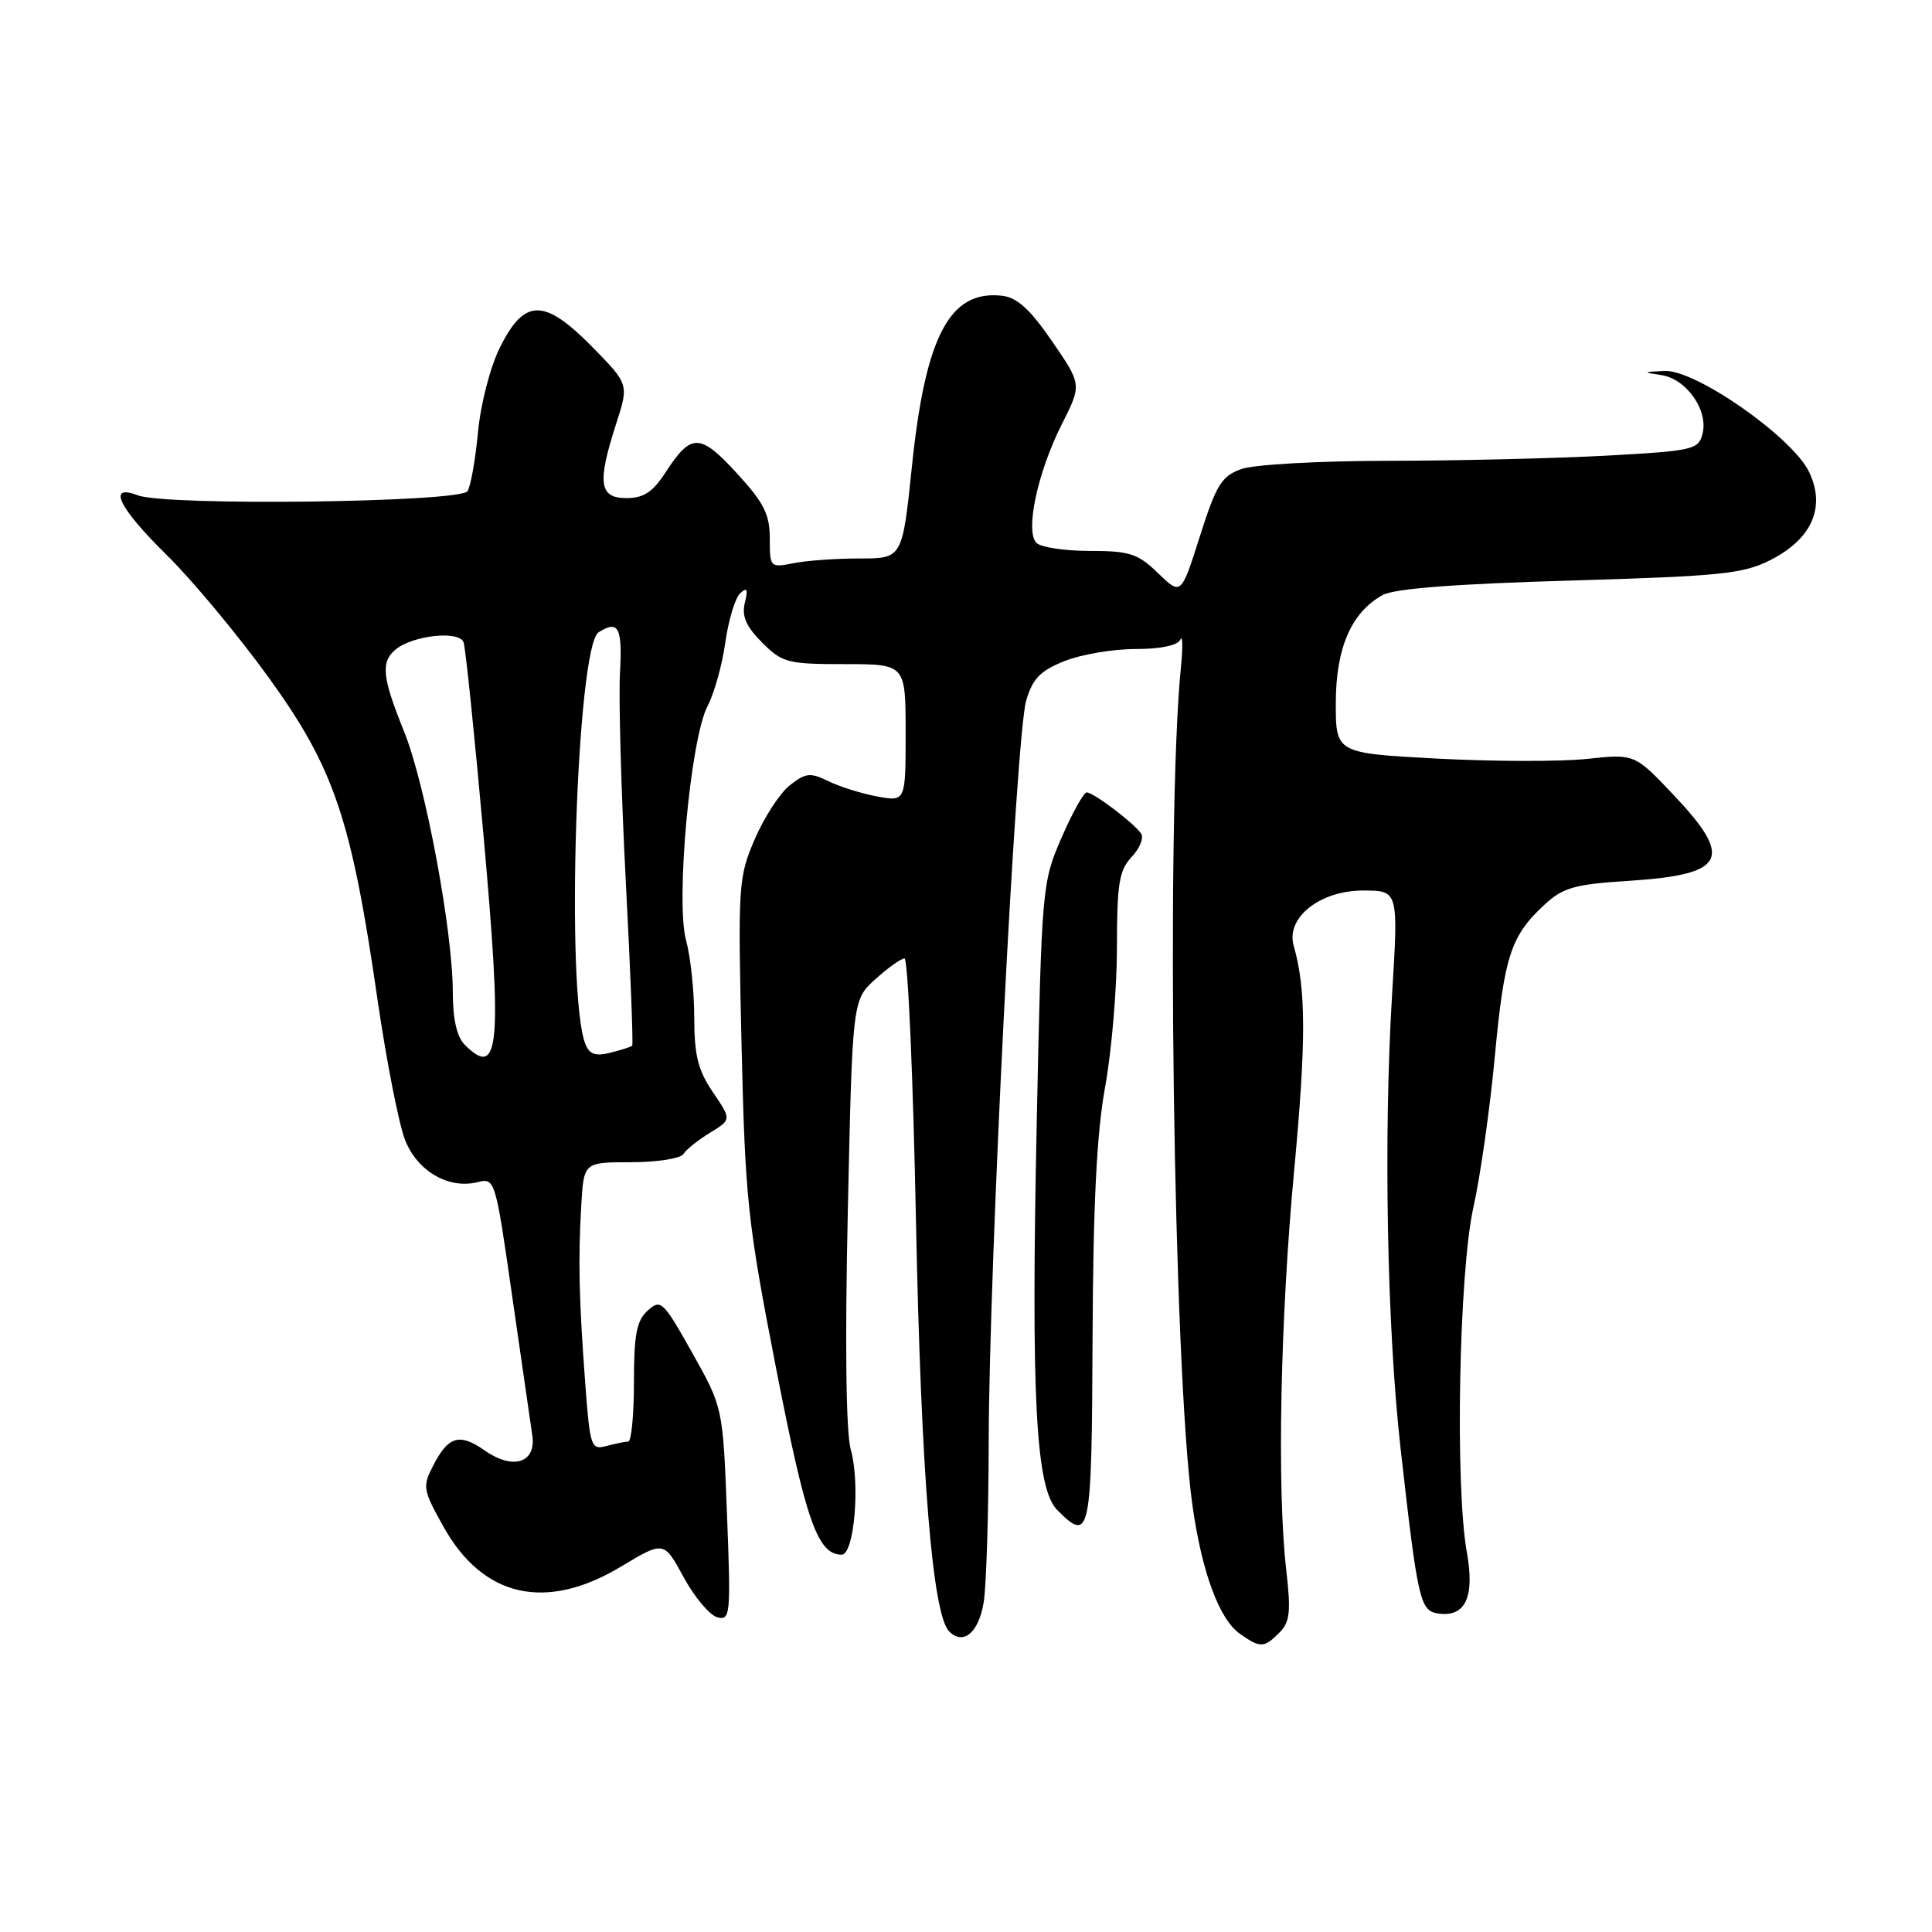 <?xml version="1.0" encoding="UTF-8" standalone="no"?>
<!DOCTYPE svg PUBLIC "-//W3C//DTD SVG 1.1//EN" "http://www.w3.org/Graphics/SVG/1.1/DTD/svg11.dtd" >
<svg xmlns="http://www.w3.org/2000/svg" xmlns:xlink="http://www.w3.org/1999/xlink" version="1.1" viewBox="0 0 256 256">
 <g >
 <path fill="currentColor"
d=" M 169.53 216.33 C 170.92 214.94 171.07 213.58 170.44 208.08 C 169.19 197.34 169.64 174.77 171.49 155.00 C 173.08 137.95 173.07 131.06 171.42 125.31 C 170.36 121.60 174.89 118.00 180.61 118.00 C 185.30 118.00 185.30 118.00 184.46 131.75 C 183.31 150.72 183.78 175.91 185.59 192.00 C 187.87 212.18 188.16 213.45 190.59 213.80 C 194.17 214.31 195.43 211.62 194.37 205.72 C 192.78 196.92 193.32 168.52 195.23 160.00 C 196.15 155.88 197.43 146.88 198.07 140.00 C 199.32 126.67 200.18 124.01 204.66 119.87 C 207.11 117.61 208.63 117.17 215.79 116.72 C 228.67 115.89 229.77 113.81 221.80 105.38 C 216.60 99.88 216.60 99.88 210.27 100.56 C 206.80 100.93 197.89 100.91 190.47 100.52 C 177.00 99.80 177.00 99.80 177.00 93.15 C 177.01 85.86 179.05 81.15 183.20 78.85 C 184.75 77.99 192.79 77.37 208.03 76.93 C 228.09 76.34 231.00 76.04 234.63 74.19 C 240.10 71.40 241.94 67.19 239.72 62.55 C 237.53 57.94 224.67 48.95 220.56 49.15 C 217.64 49.29 217.63 49.32 220.17 49.71 C 223.46 50.21 226.38 54.37 225.60 57.45 C 225.06 59.59 224.41 59.74 212.77 60.38 C 206.02 60.74 193.07 61.05 184.00 61.06 C 174.78 61.07 166.17 61.55 164.49 62.15 C 161.86 63.09 161.17 64.22 158.99 71.06 C 156.50 78.90 156.50 78.90 153.45 75.95 C 150.77 73.35 149.69 73.00 144.40 73.00 C 141.10 73.00 137.92 72.52 137.34 71.94 C 135.81 70.41 137.48 62.58 140.69 56.23 C 143.35 50.96 143.35 50.96 139.41 45.23 C 136.51 41.00 134.78 39.42 132.79 39.19 C 125.86 38.39 122.63 44.48 120.84 61.75 C 119.57 74.00 119.57 74.00 113.91 74.00 C 110.80 74.00 106.84 74.28 105.12 74.63 C 102.05 75.24 102.00 75.18 102.00 71.35 C 102.00 68.15 101.23 66.62 97.64 62.71 C 92.76 57.39 91.59 57.37 88.24 62.52 C 86.49 65.21 85.31 66.00 82.99 66.00 C 79.38 66.00 79.11 63.98 81.67 56.07 C 83.33 50.91 83.33 50.91 78.42 45.91 C 72.09 39.49 69.48 39.52 66.23 46.07 C 64.95 48.65 63.69 53.53 63.34 57.24 C 63.00 60.86 62.38 64.39 61.95 65.08 C 61.02 66.58 21.98 67.07 18.25 65.63 C 14.15 64.05 15.72 67.28 22.08 73.53 C 25.42 76.81 31.49 84.10 35.56 89.72 C 44.30 101.80 46.55 108.45 50.03 132.50 C 51.23 140.75 52.89 149.16 53.72 151.18 C 55.40 155.26 59.50 157.59 63.29 156.64 C 65.59 156.06 65.65 156.26 67.87 171.78 C 69.11 180.43 70.31 188.71 70.53 190.19 C 71.07 193.84 67.99 194.83 64.25 192.21 C 60.90 189.86 59.42 190.28 57.42 194.16 C 55.96 196.98 56.02 197.39 58.78 202.32 C 64.01 211.69 72.36 213.56 82.29 207.58 C 87.97 204.17 87.97 204.17 90.59 209.00 C 92.04 211.65 94.05 214.04 95.05 214.30 C 96.78 214.75 96.85 213.99 96.33 200.64 C 95.79 186.50 95.79 186.50 91.72 179.25 C 87.86 172.38 87.56 172.09 85.82 173.66 C 84.35 174.99 84.00 176.83 84.00 183.15 C 84.00 187.47 83.66 191.01 83.25 191.01 C 82.84 191.02 81.54 191.29 80.36 191.60 C 78.32 192.15 78.18 191.75 77.55 183.34 C 76.71 172.06 76.60 166.90 77.02 159.75 C 77.35 154.00 77.35 154.00 83.62 154.00 C 87.06 154.00 90.18 153.51 90.55 152.92 C 90.92 152.32 92.50 151.06 94.07 150.10 C 96.93 148.36 96.93 148.36 94.47 144.73 C 92.49 141.83 92.00 139.85 91.99 134.80 C 91.99 131.34 91.50 126.75 90.91 124.61 C 89.50 119.52 91.48 97.88 93.76 93.55 C 94.64 91.87 95.70 88.08 96.11 85.12 C 96.53 82.16 97.41 79.23 98.07 78.62 C 98.99 77.76 99.14 78.06 98.69 79.89 C 98.27 81.65 98.86 83.01 100.98 85.14 C 103.66 87.82 104.37 88.00 111.92 88.00 C 120.00 88.00 120.00 88.00 120.00 97.11 C 120.00 106.22 120.00 106.22 116.25 105.54 C 114.19 105.16 111.27 104.25 109.77 103.51 C 107.37 102.34 106.76 102.40 104.66 104.05 C 103.35 105.08 101.26 108.29 100.01 111.19 C 97.83 116.27 97.77 117.22 98.26 138.47 C 98.74 159.02 99.05 161.90 102.85 181.38 C 106.80 201.63 108.34 206.00 111.53 206.00 C 113.19 206.00 114.00 196.58 112.73 192.07 C 112.10 189.82 111.95 178.18 112.34 160.50 C 112.95 132.50 112.95 132.50 115.99 129.75 C 117.66 128.24 119.40 127.00 119.85 127.00 C 120.31 127.00 120.99 142.64 121.37 161.75 C 122.05 195.44 123.55 213.95 125.78 216.18 C 127.65 218.05 129.68 216.33 130.34 212.34 C 130.69 210.23 130.99 200.62 131.01 191.00 C 131.05 167.92 134.61 97.50 135.97 92.85 C 136.82 89.93 137.84 88.88 141.04 87.60 C 143.24 86.72 147.47 86.00 150.44 86.00 C 153.78 86.00 156.05 85.53 156.40 84.75 C 156.71 84.06 156.75 85.75 156.47 88.50 C 154.47 108.73 155.48 181.63 158.01 199.50 C 159.26 208.36 161.56 214.58 164.31 216.50 C 167.01 218.39 167.48 218.38 169.53 216.33 Z  M 144.77 177.25 C 144.85 159.51 145.32 150.09 146.44 144.00 C 147.29 139.32 148.00 131.03 148.00 125.56 C 148.00 117.08 148.29 115.32 149.95 113.55 C 151.03 112.41 151.59 111.01 151.20 110.45 C 150.23 109.03 144.89 105.00 144.00 105.00 C 143.59 105.00 142.09 107.71 140.65 111.02 C 138.08 116.95 138.03 117.47 137.37 148.77 C 136.61 185.28 137.24 197.24 140.10 200.10 C 144.47 204.47 144.66 203.52 144.77 177.25 Z  M 61.57 138.43 C 60.54 137.39 60.00 135.04 60.00 131.53 C 60.00 123.37 56.35 103.81 53.52 96.87 C 50.64 89.76 50.43 87.72 52.41 86.07 C 54.71 84.17 60.89 83.51 61.43 85.12 C 61.69 85.88 62.88 97.40 64.07 110.72 C 66.57 138.73 66.18 143.04 61.57 138.43 Z  M 77.56 138.32 C 74.91 131.59 76.40 85.64 79.32 83.78 C 81.95 82.11 82.49 83.14 82.15 89.15 C 81.96 92.53 82.31 104.98 82.92 116.80 C 83.54 128.62 83.92 138.42 83.77 138.56 C 83.62 138.71 82.32 139.13 80.88 139.49 C 78.90 139.99 78.10 139.71 77.56 138.32 Z "/>
</g>
</svg>